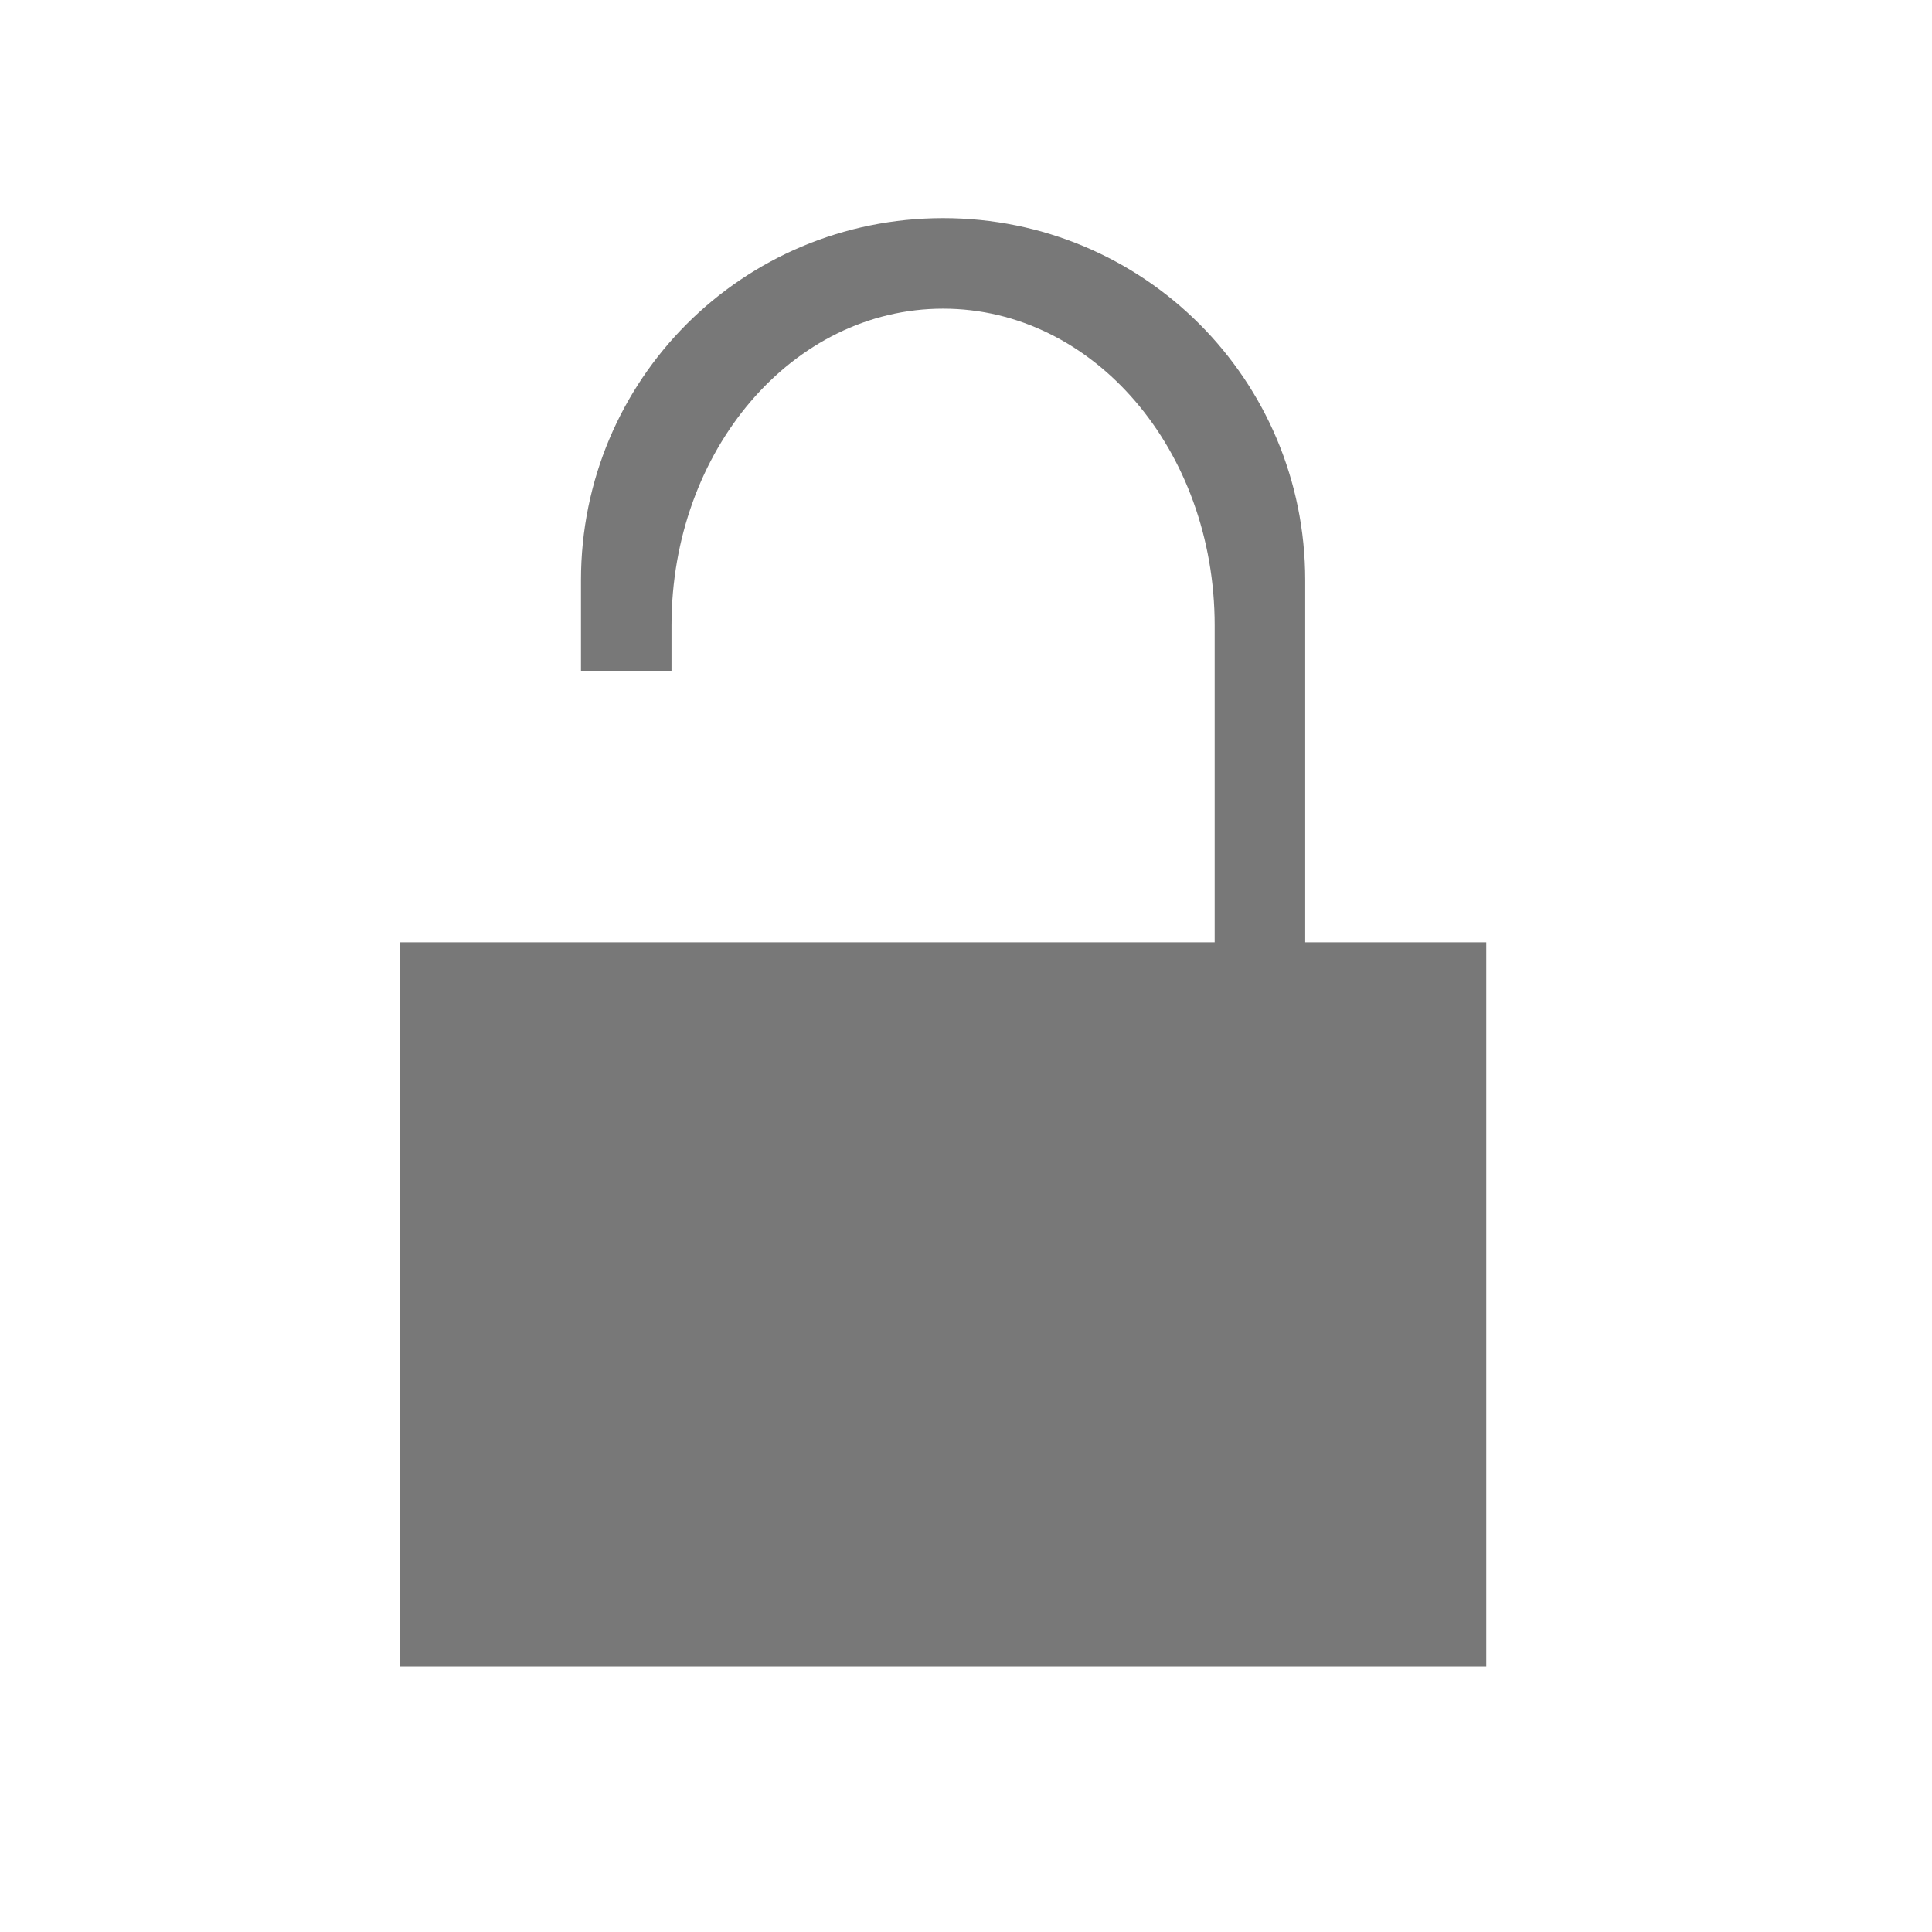 <?xml version="1.0" encoding="UTF-8" standalone="no"?>
<svg
   xmlns:dc="http://purl.org/dc/elements/1.1/"
   xmlns:cc="http://creativecommons.org/ns#"
   xmlns:rdf="http://www.w3.org/1999/02/22-rdf-syntax-ns#"
   xmlns:svg="http://www.w3.org/2000/svg"
   xmlns="http://www.w3.org/2000/svg"
   xmlns:sodipodi="http://sodipodi.sourceforge.net/DTD/sodipodi-0.dtd"
   xmlns:inkscape="http://www.inkscape.org/namespaces/inkscape"
   inkscape:version="1.0alpha (9dee831, 2019-01-15)"
   height="512"
   width="512"
   sodipodi:docname="document-decrypt.svg"
   id="svg4"
   version="1.1"
   class="svg-inline--fa fa-unlock fa-w-14 fa-9x"
   viewBox="0 0 512 512"
   role="img"
   data-icon="unlock"
   data-prefix="fas"
   focusable="false"
   aria-hidden="true">
  <defs
     id="defs8" />
  <sodipodi:namedview
     inkscape:current-layer="svg4"
     inkscape:window-maximized="0"
     inkscape:window-y="469"
     inkscape:window-x="609"
     inkscape:cy="330.99398"
     inkscape:cx="214.55951"
     inkscape:zoom="1.3437791"
     showgrid="false"
     id="namedview6"
     inkscape:window-height="1623"
     inkscape:window-width="2261"
     inkscape:pageshadow="2"
     inkscape:pageopacity="0"
     guidetolerance="10"
     gridtolerance="10"
     objecttolerance="10"
     borderopacity="1"
     inkscape:document-rotation="0"
     bordercolor="#666666"
     pagecolor="#ffffff" />
  <g
     transform="matrix(23.991,0,0,23.991,-13.973,-14.164)"
     id="document-decrypt">
    <rect
       style="opacity:1;fill:none"
       width="22"
       height="22"
       x="5.0495145e-15"
       y="1.9496329e-13"
       id="rect6" />
    <path
       inkscape:connector-curvature="0"
       class="ColorScheme-Text"
       style="opacity:1;fill:#787878;fill-opacity:1"
       d="M 11,3 C 8.784,3 7,4.784 7,7 V 8 H 8 V 7.5 C 8,5.561 9.338,4 11,4 c 1.662,0 3,1.561 3,3.5 V 11 H 12 8 7 5 v 2 6 h 1 10 1 V 11 H 16 15 V 7 C 15,4.784 13.216,3 11,3 Z"
       id="path8" />
  </g>
</svg>
